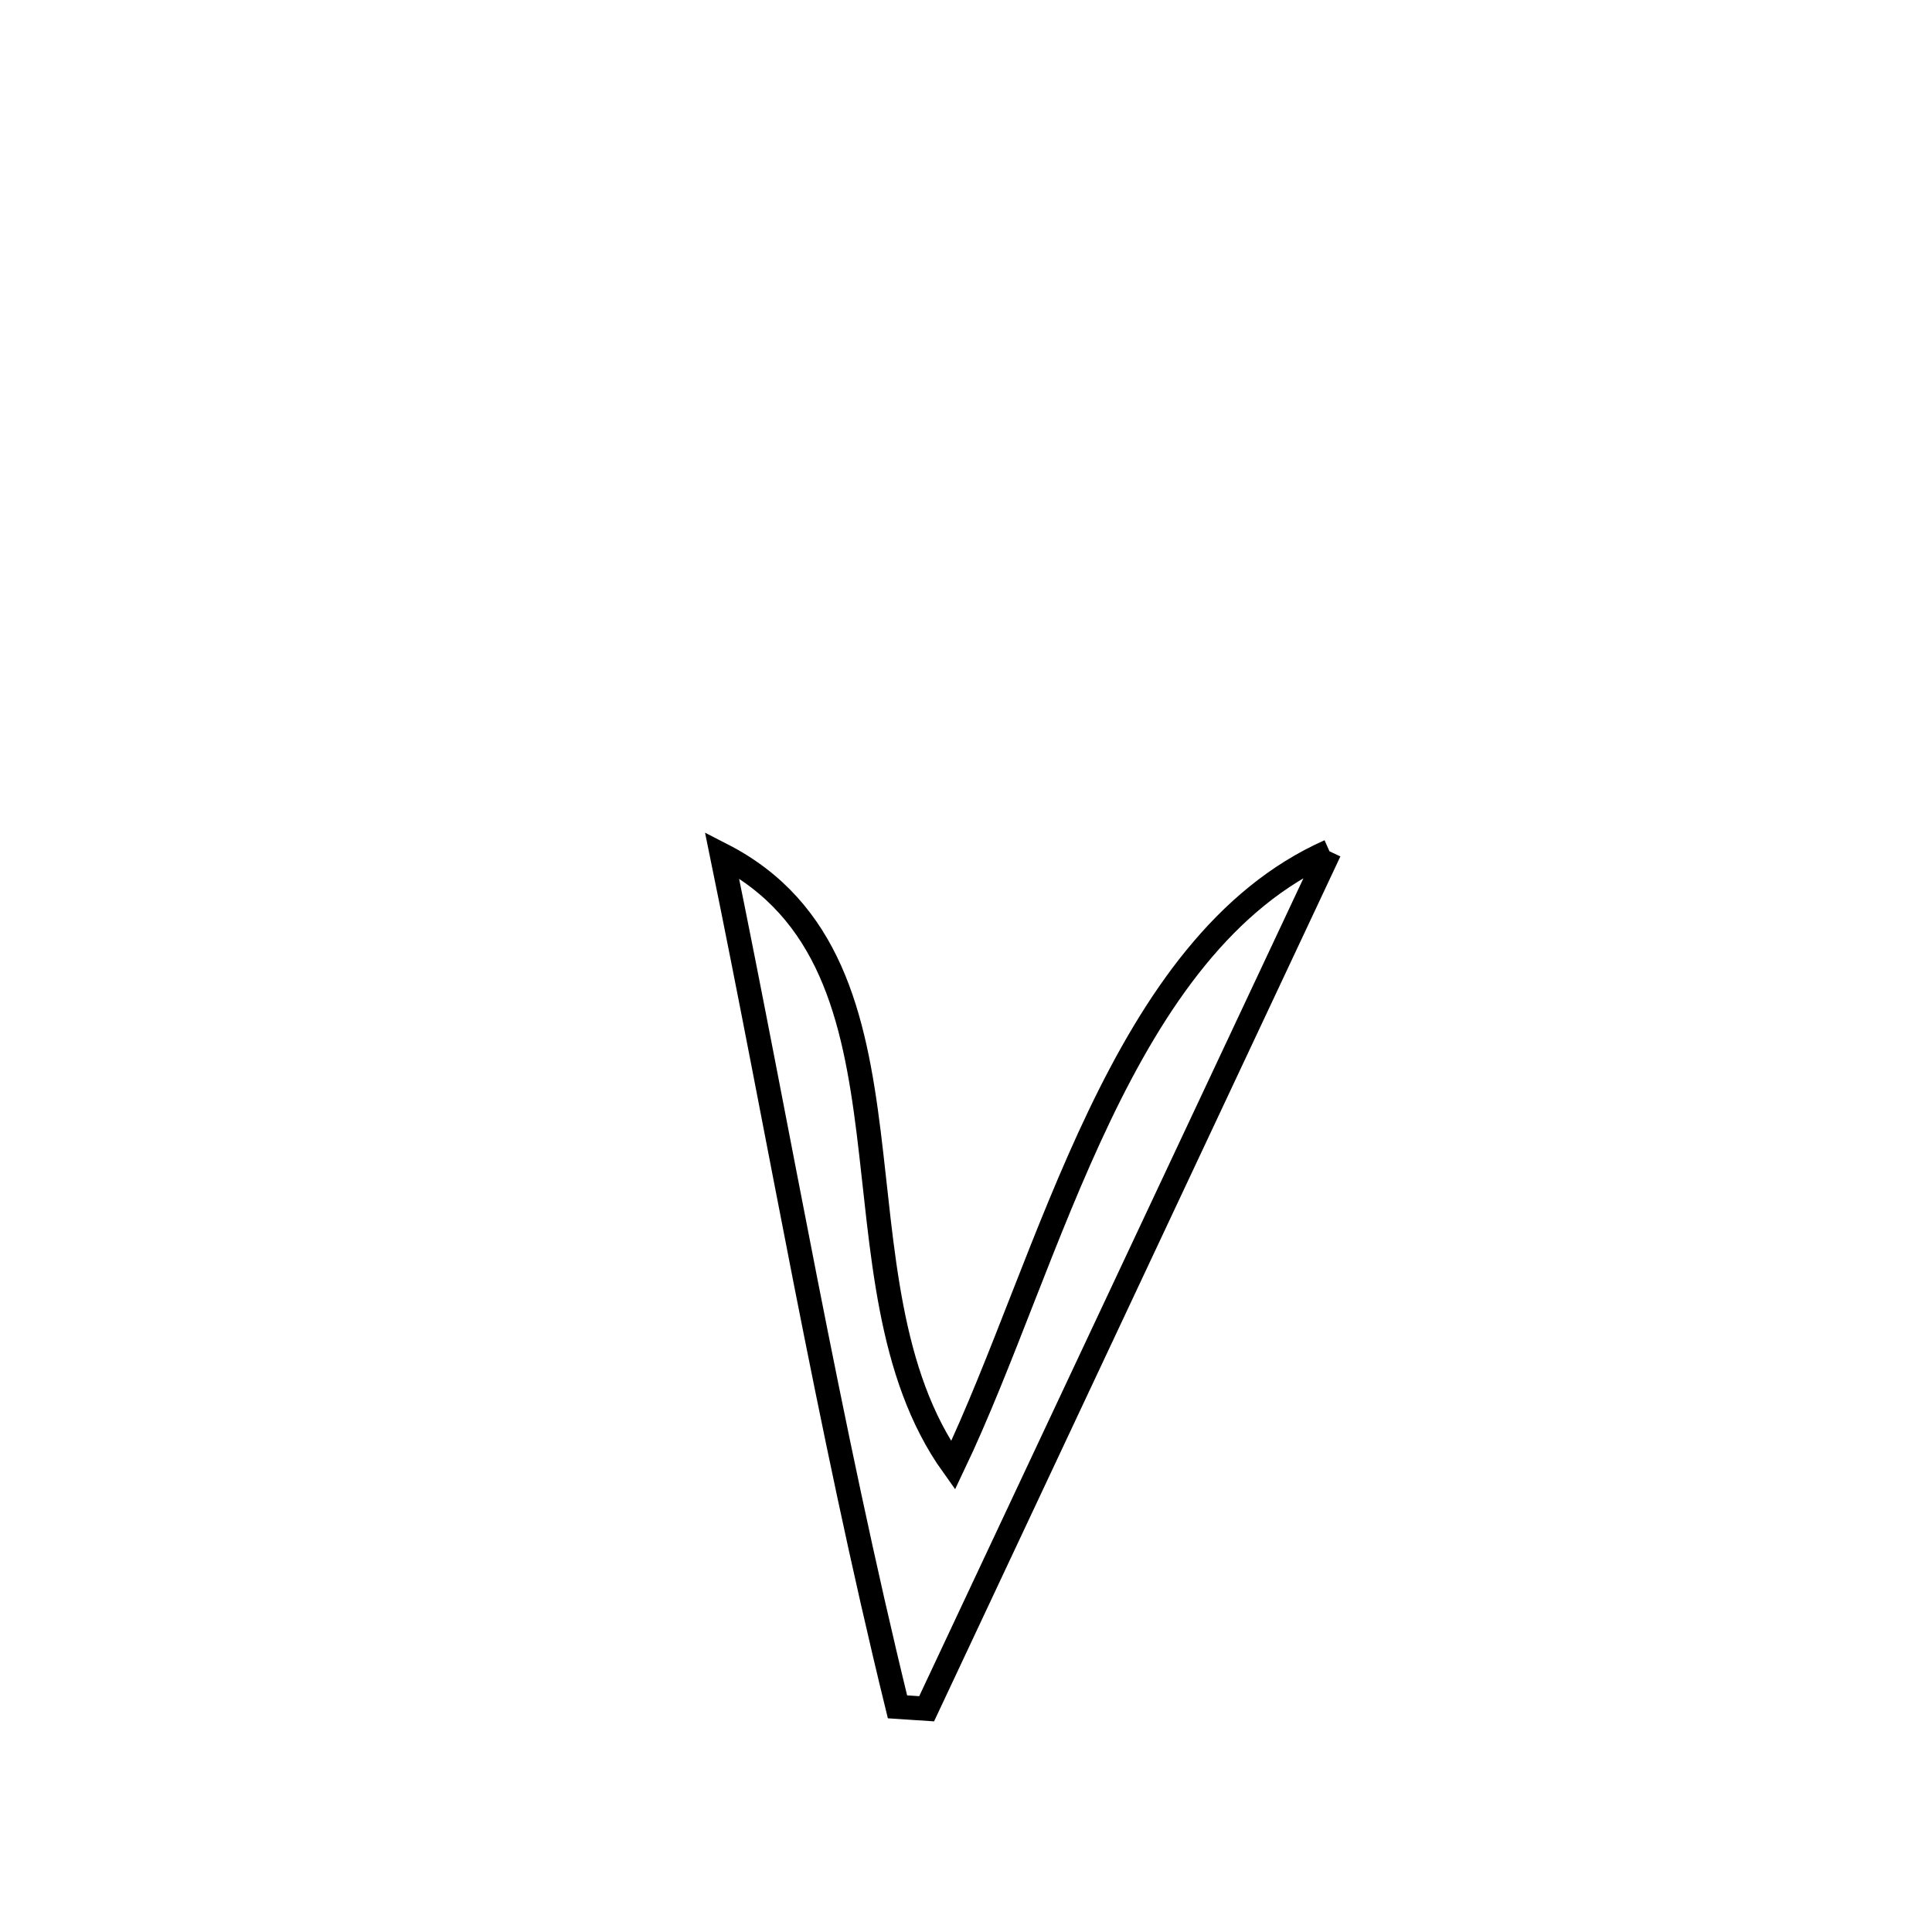 <svg xmlns="http://www.w3.org/2000/svg" viewBox="0.0 0.0 24.0 24.0" height="200px" width="200px"><path fill="none" stroke="black" stroke-width=".3" stroke-opacity="1.0"  filling="0" d="M16.515 10.575 L16.515 10.575 C15.681 12.35 14.847 14.125 14.013 15.901 C13.179 17.676 12.345 19.452 11.511 21.227 L11.511 21.227 C11.39 21.219 11.27 21.211 11.149 21.203 L11.149 21.203 C10.72 19.452 10.356 17.689 10.008 15.922 C9.661 14.155 9.33 12.385 8.968 10.62 L8.968 10.62 C10.304 11.304 10.612 12.628 10.791 14.067 C10.97 15.506 11.02 17.06 11.839 18.205 L11.839 18.205 C12.447 16.93 12.964 15.311 13.655 13.867 C14.346 12.423 15.211 11.153 16.515 10.575 L16.515 10.575"></path></svg>